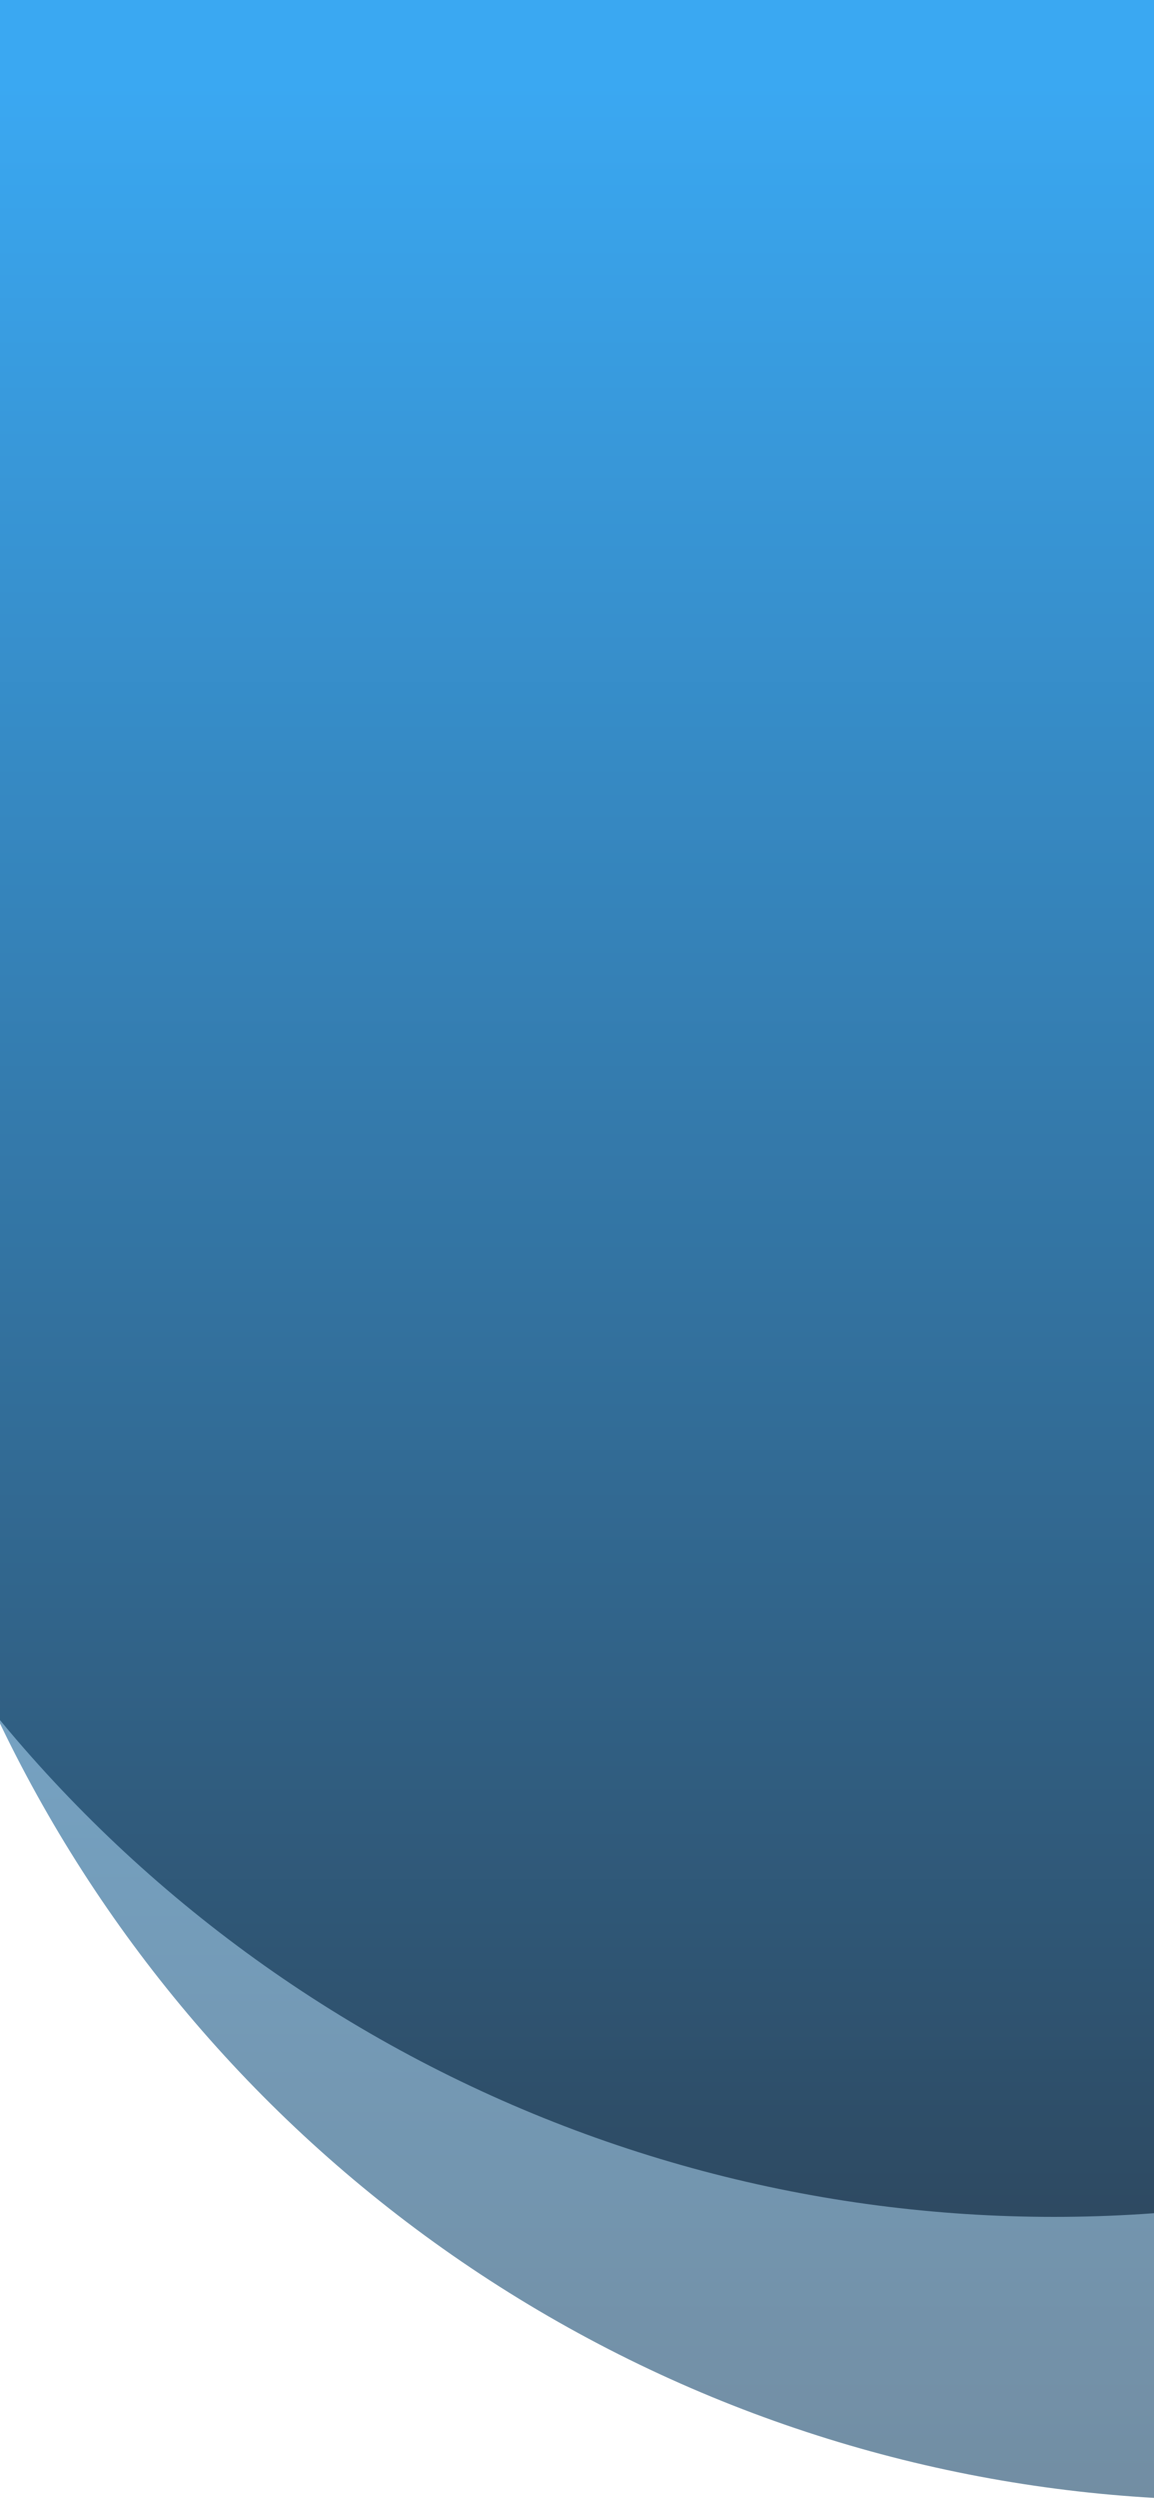 <svg xmlns="http://www.w3.org/2000/svg" xmlns:xlink="http://www.w3.org/1999/xlink" width="375" height="812" viewBox="0 0 375 812">
  <defs>
    <clipPath id="clip-path">
      <rect id="Rectangle_1" data-name="Rectangle 1" width="375" height="812" transform="translate(0 0.148)" fill="#fff" stroke="#707070" stroke-width="1"/>
    </clipPath>
    <linearGradient id="linear-gradient" x1="0.5" y1="0.223" x2="0.5" y2="1.245" gradientUnits="objectBoundingBox">
      <stop offset="0" stop-color="#3aa8f2"/>
      <stop offset="1" stop-color="#2c3e50"/>
    </linearGradient>
    <linearGradient id="linear-gradient-2" y1="0.223" y2="1.093" xlink:href="#linear-gradient"/>
  </defs>
  <g id="Mask_Group_1" data-name="Mask Group 1" transform="translate(0 -0.148)" clip-path="url(#clip-path)">
    <ellipse id="Ellipse_2" data-name="Ellipse 2" cx="444.5" cy="445.5" rx="444.5" ry="445.5" transform="translate(-44 -78.852)" opacity="0.68" fill="url(#linear-gradient)"/>
    <ellipse id="Ellipse_1" data-name="Ellipse 1" cx="444.5" cy="445" rx="444.5" ry="445" transform="translate(-102 -169.852)" fill="url(#linear-gradient-2)"/>
  </g>
</svg>
